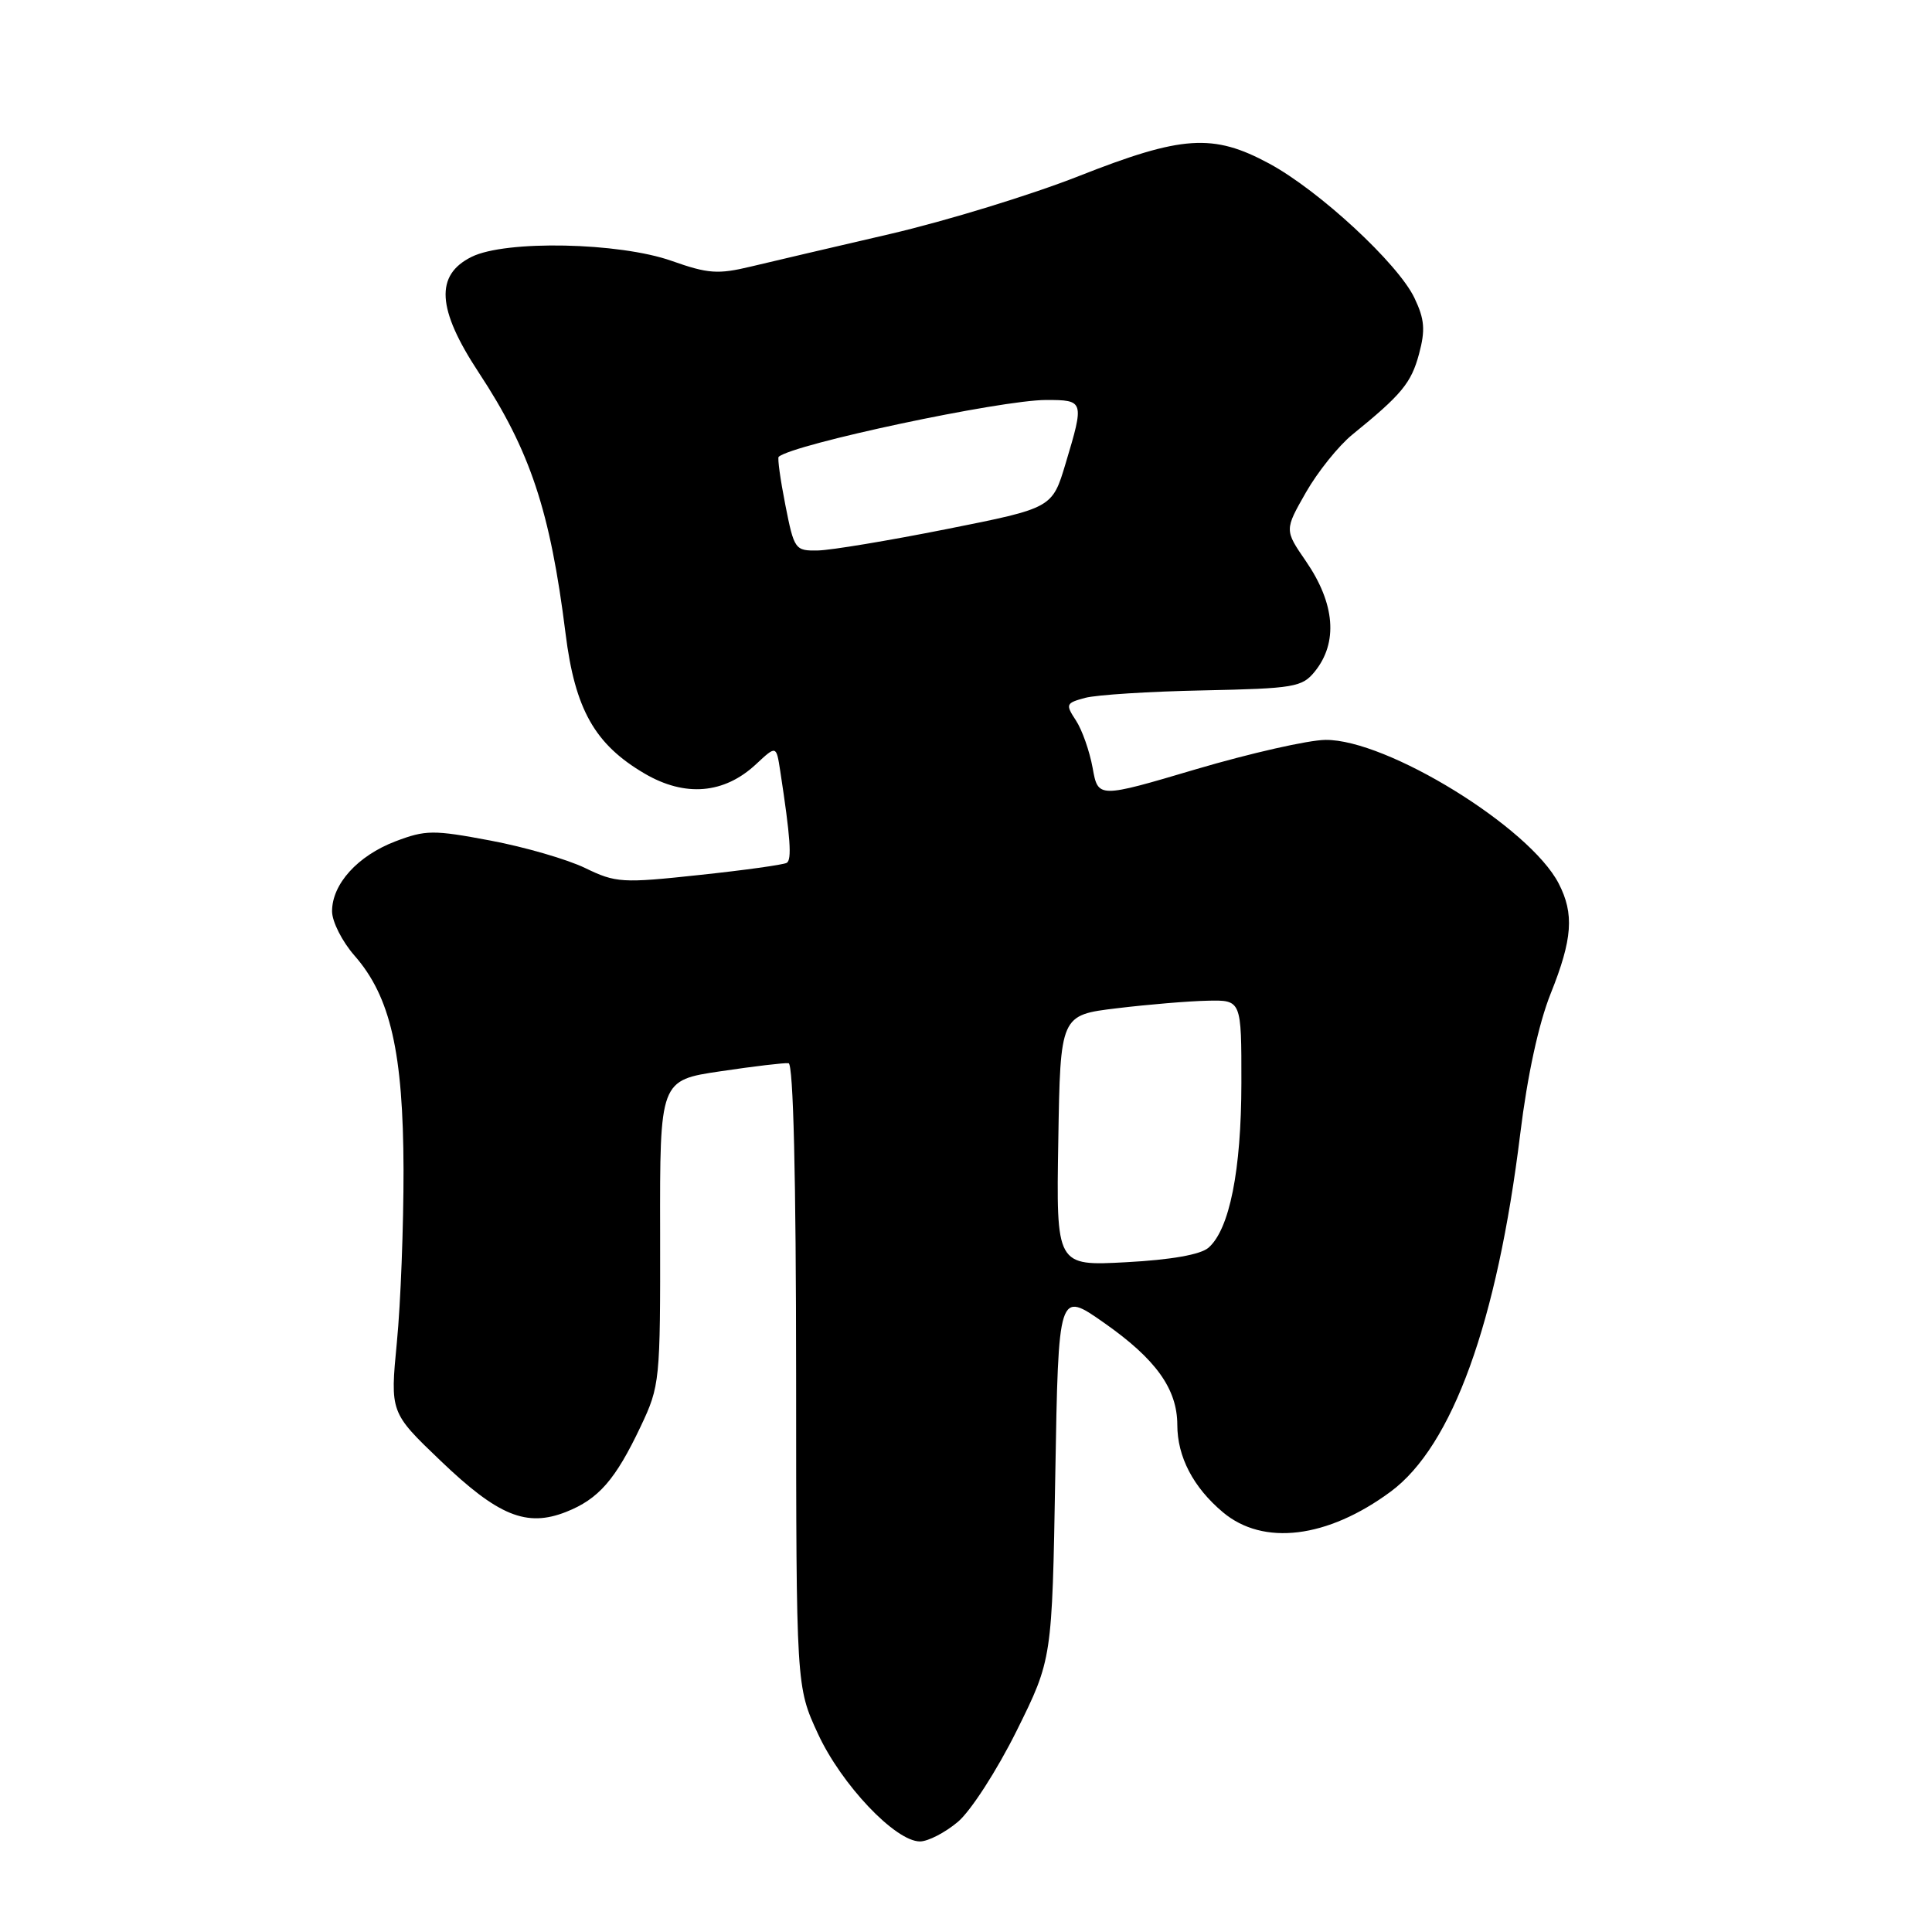 <?xml version="1.0" encoding="UTF-8" standalone="no"?>
<!DOCTYPE svg PUBLIC "-//W3C//DTD SVG 1.1//EN" "http://www.w3.org/Graphics/SVG/1.1/DTD/svg11.dtd" >
<svg xmlns="http://www.w3.org/2000/svg" xmlns:xlink="http://www.w3.org/1999/xlink" version="1.1" viewBox="0 0 256 256">
 <g >
 <path fill="currentColor"
d=" M 126.92 241.41 C 128.63 239.97 132.10 234.59 134.71 229.34 C 139.41 219.86 139.41 219.86 139.83 195.45 C 140.25 171.04 140.25 171.04 146.28 175.27 C 153.15 180.08 155.99 184.03 156.00 188.80 C 156.00 193.03 158.11 197.08 162.04 200.38 C 167.39 204.88 175.89 203.84 184.27 197.65 C 192.45 191.60 198.37 175.24 201.44 150.23 C 202.39 142.49 203.88 135.64 205.47 131.66 C 208.37 124.43 208.61 121.08 206.53 117.06 C 202.68 109.61 183.76 97.96 175.63 98.04 C 173.36 98.06 165.65 99.81 158.50 101.92 C 145.50 105.77 145.50 105.77 144.78 101.75 C 144.38 99.55 143.39 96.72 142.57 95.47 C 141.16 93.32 141.23 93.16 143.79 92.47 C 145.28 92.07 152.33 91.62 159.46 91.48 C 171.46 91.23 172.54 91.05 174.21 88.99 C 177.32 85.15 176.91 79.99 173.04 74.36 C 170.20 70.23 170.20 70.23 173.04 65.25 C 174.60 62.52 177.37 59.07 179.19 57.59 C 185.73 52.28 186.99 50.76 188.03 46.90 C 188.88 43.73 188.77 42.31 187.43 39.50 C 185.27 34.94 174.79 25.24 168.17 21.67 C 160.74 17.66 156.65 17.93 142.93 23.34 C 136.64 25.82 125.42 29.26 118.00 30.99 C 110.58 32.71 102.25 34.66 99.50 35.32 C 95.13 36.37 93.81 36.27 89.00 34.57 C 82.05 32.11 67.00 31.80 62.50 34.03 C 57.62 36.44 57.89 40.94 63.42 49.34 C 70.26 59.72 72.91 67.71 74.94 83.95 C 76.19 94.00 78.81 98.63 85.41 102.50 C 90.77 105.64 95.95 105.21 100.18 101.26 C 102.86 98.76 102.86 98.76 103.38 102.13 C 104.74 110.99 104.94 113.92 104.25 114.33 C 103.84 114.58 98.63 115.31 92.67 115.94 C 82.44 117.04 81.60 116.99 77.54 115.02 C 75.17 113.87 69.52 112.23 64.99 111.38 C 57.41 109.95 56.40 109.96 52.38 111.49 C 47.39 113.40 44.00 117.14 44.00 120.75 C 44.00 122.12 45.34 124.76 46.97 126.62 C 51.74 132.05 53.43 139.46 53.47 155.00 C 53.48 162.43 53.09 172.70 52.59 177.83 C 51.69 187.16 51.69 187.16 58.38 193.56 C 66.01 200.87 69.77 202.40 75.00 200.34 C 79.31 198.64 81.54 196.09 84.90 189.00 C 87.44 183.63 87.50 183.02 87.47 163.32 C 87.43 143.14 87.43 143.14 95.47 141.95 C 99.89 141.29 103.94 140.81 104.49 140.88 C 105.12 140.96 105.48 155.91 105.49 182.25 C 105.50 223.50 105.50 223.50 108.39 229.75 C 111.49 236.46 118.63 244.00 121.90 244.00 C 122.97 244.00 125.23 242.83 126.92 241.41 Z  M 140.23 151.13 C 140.50 134.50 140.50 134.50 148.00 133.60 C 152.12 133.10 157.53 132.65 160.00 132.60 C 164.50 132.50 164.50 132.50 164.49 143.50 C 164.48 155.07 162.92 162.90 160.13 165.33 C 159.08 166.24 155.20 166.93 149.23 167.25 C 139.95 167.75 139.95 167.75 140.23 151.13 Z  M 104.06 66.90 C 103.40 63.55 103.00 60.68 103.18 60.53 C 105.09 58.85 132.62 53.00 138.61 53.00 C 143.66 53.00 143.69 53.11 141.20 61.41 C 139.43 67.32 139.43 67.32 125.47 70.10 C 117.79 71.63 110.10 72.91 108.38 72.94 C 105.35 73.00 105.23 72.83 104.06 66.90 Z "/>
</g>
</svg>